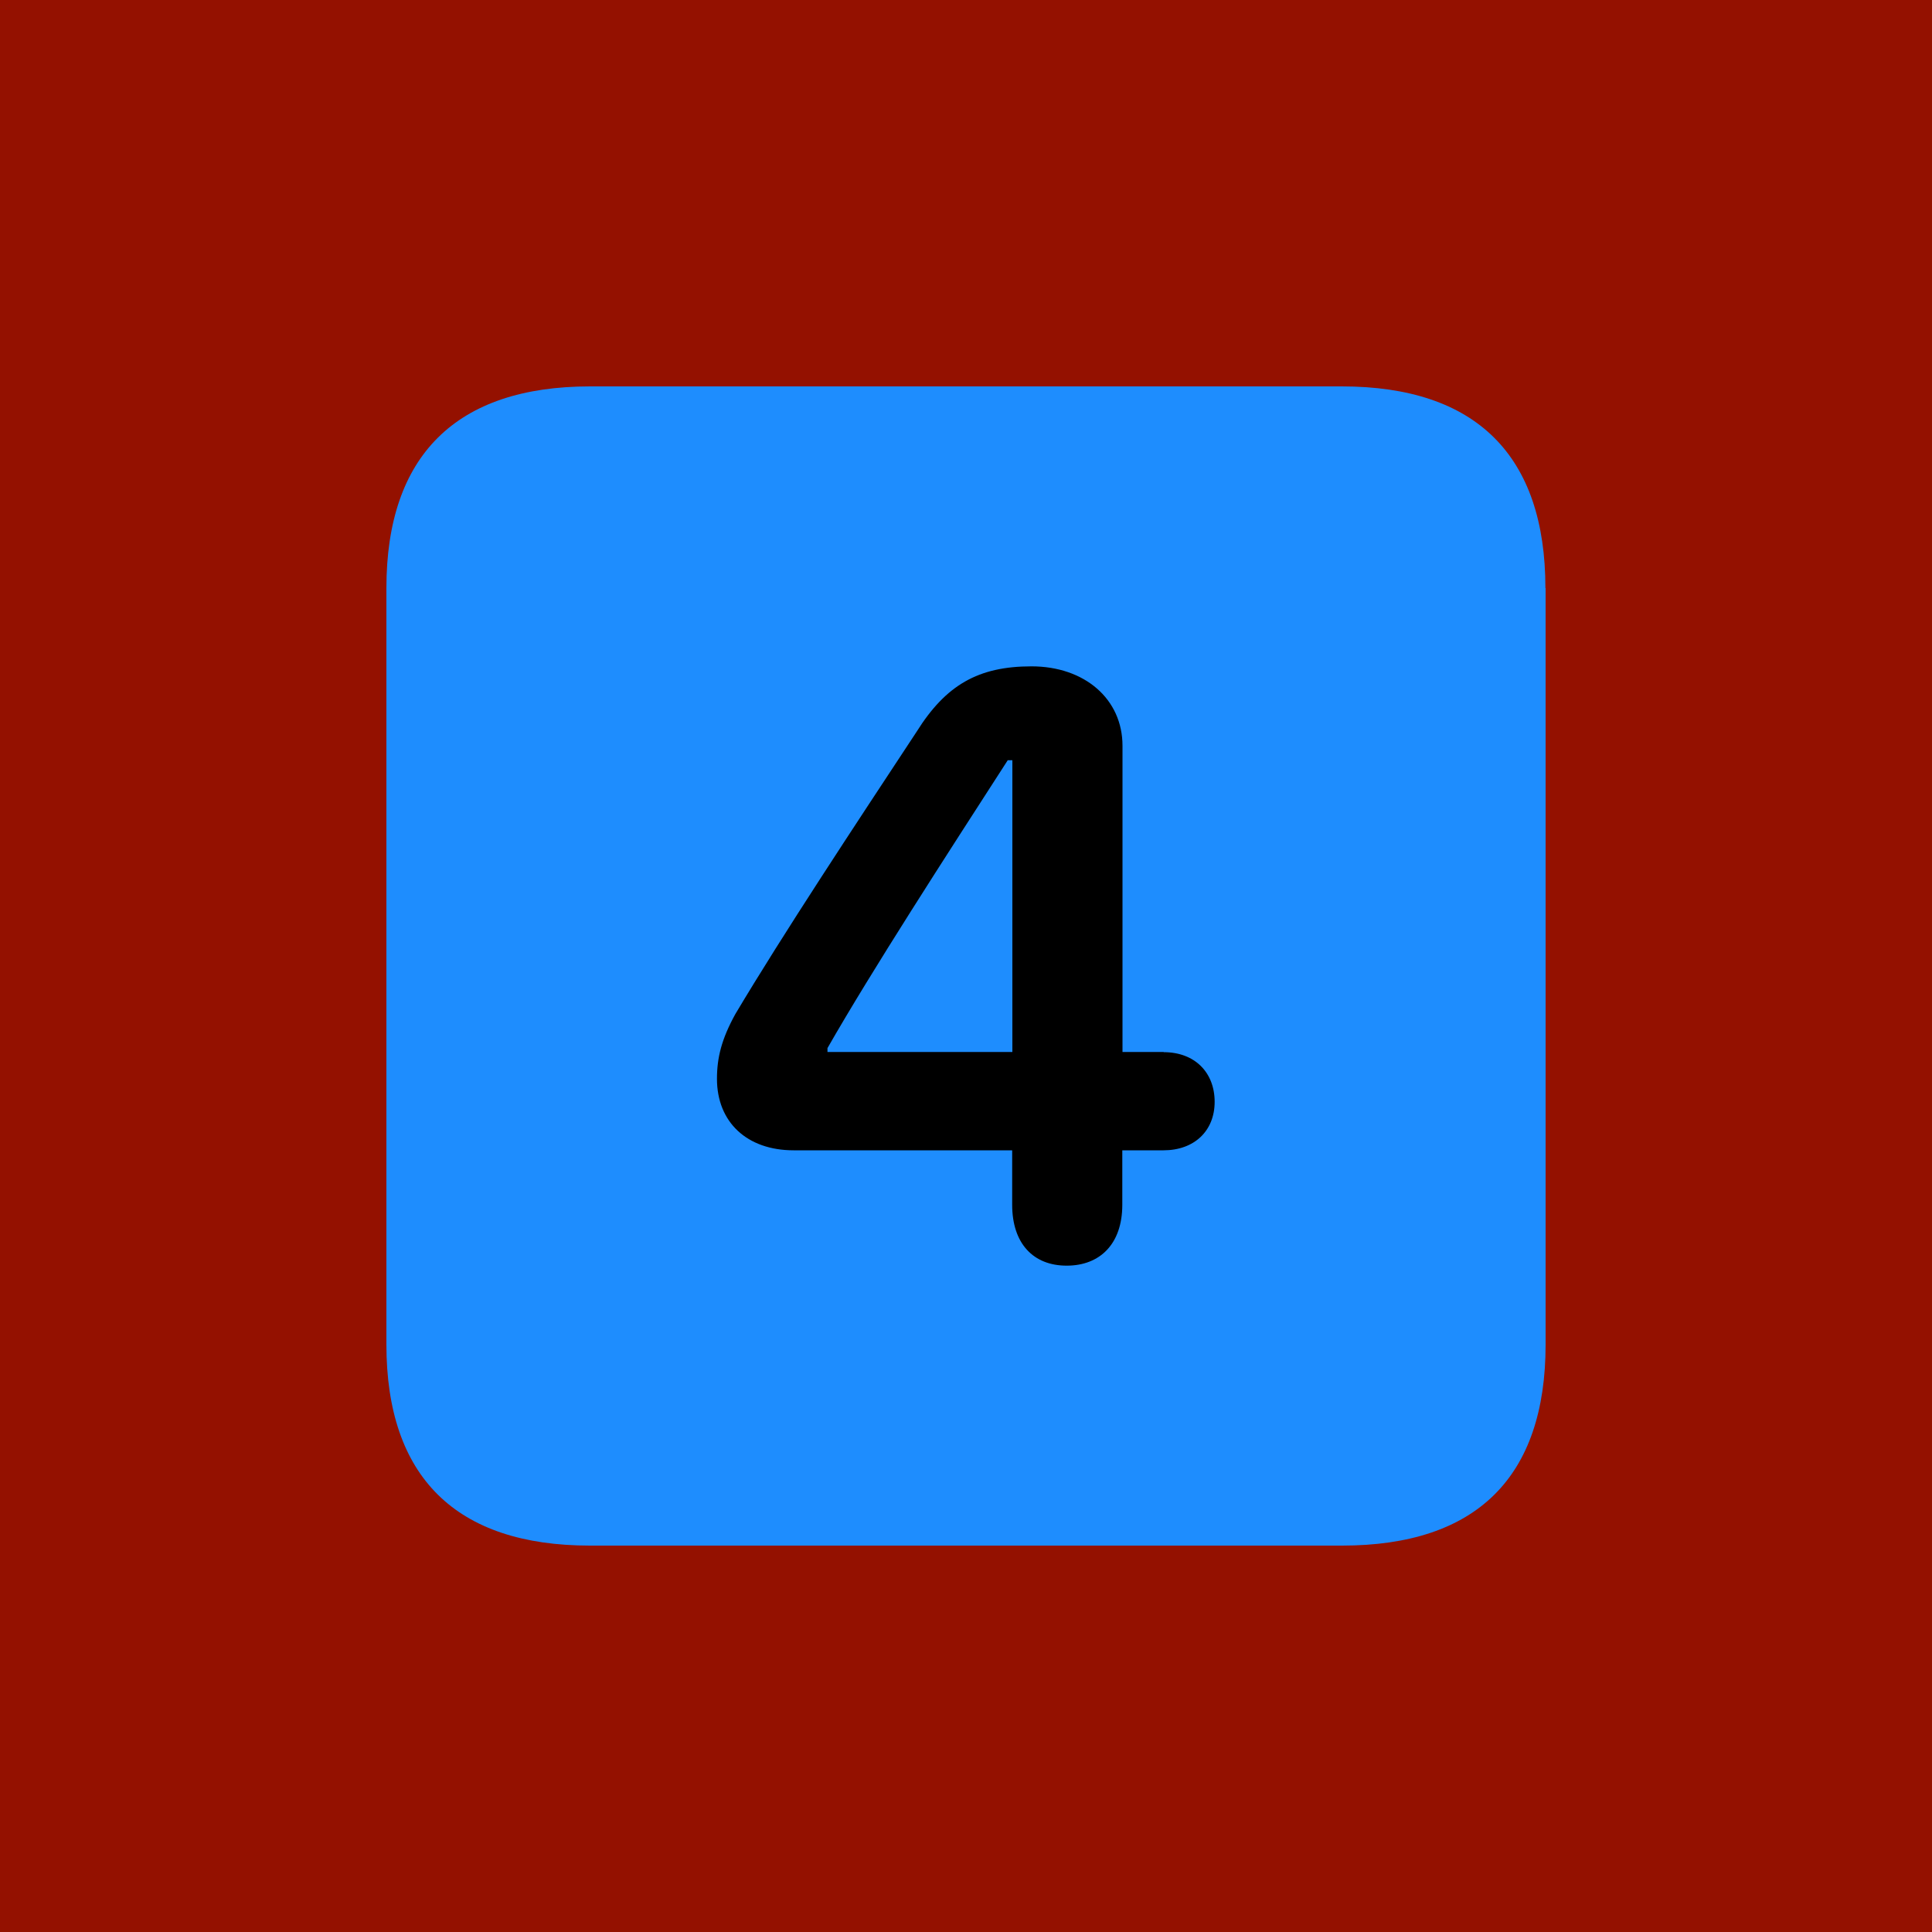 <?xml version="1.0" encoding="UTF-8"?>
<svg id="Play" xmlns="http://www.w3.org/2000/svg" viewBox="0 0 100 100">
  <defs>
    <style>
      .cls-1 {
        fill: #941100;
      }

      .cls-2 {
        fill: #1e8dfe;
      }
    </style>
  </defs>
  <g id="Hotcue_4_Cuepoint_Hot" data-name="Hotcue 4 Cuepoint Hot">
    <g id="Background">
      <rect class="cls-1" width="100" height="100"/>
    </g>
    <g>
      <path class="cls-2" d="M80,30.44v39.15c0,6.87-3.58,10.41-10.54,10.41H30.54c-6.94,0-10.54-3.55-10.54-10.41V30.44c0-6.86,3.61-10.44,10.54-10.44h38.91c6.96,0,10.54,3.58,10.54,10.44Z"/>
      <path d="M60.24,54.45h-2.14v-15.85c0-2.42-1.96-4.11-4.71-4.11s-4.43.96-5.95,3.39c-3.21,4.87-6.92,10.48-9.38,14.61-.71,1.29-.95,2.25-.95,3.35,0,2.24,1.55,3.7,3.97,3.7h11.31v2.82c0,2,1.09,3.15,2.82,3.15s2.88-1.13,2.88-3.15v-2.82h2.13c1.59,0,2.65-1,2.65-2.51s-1.02-2.57-2.64-2.57ZM52.4,54.45h-9.57v-.2c2.31-4.04,6.15-9.97,9.33-14.9h.24v15.1Z"/>
    </g>
  </g>
</svg>